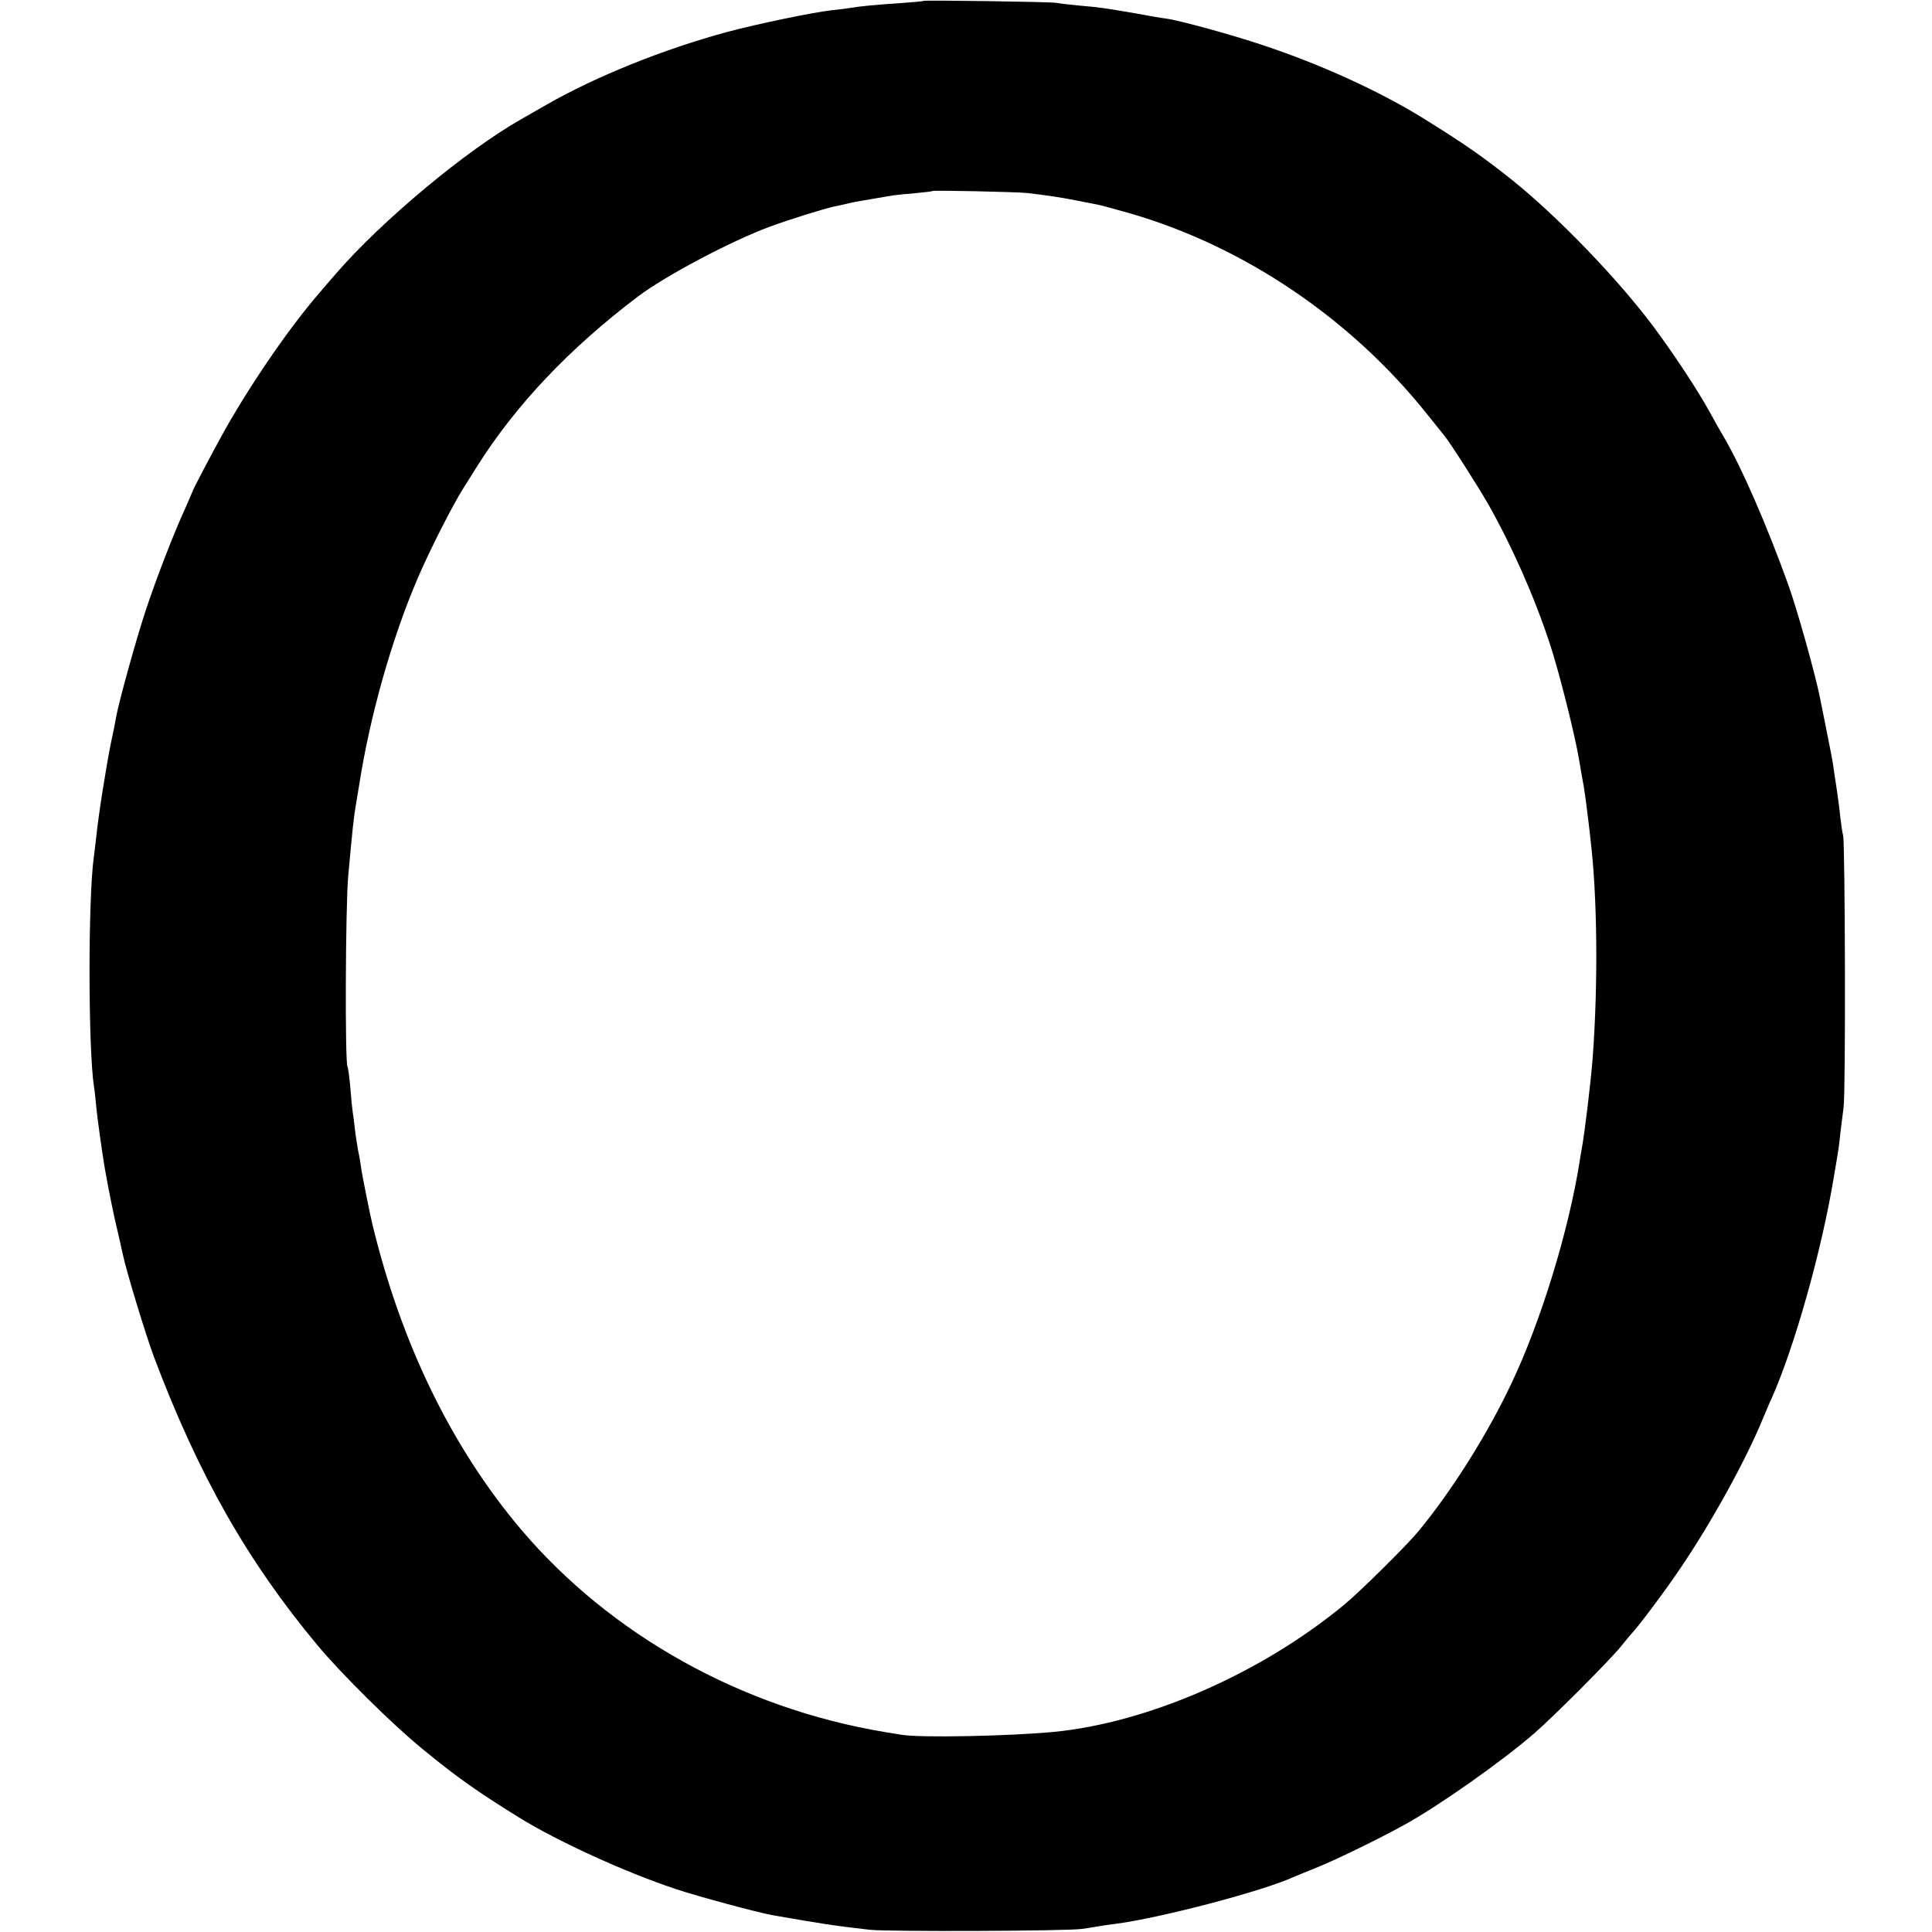 <?xml version="1.0" standalone="no"?>
<!DOCTYPE svg PUBLIC "-//W3C//DTD SVG 20010904//EN"
 "http://www.w3.org/TR/2001/REC-SVG-20010904/DTD/svg10.dtd">
<svg version="1.0" xmlns="http://www.w3.org/2000/svg"
 width="874pt" height="874pt" viewBox="0 0 874 874"
 preserveAspectRatio="xMidYMid meet">
<g transform="translate(0,874) scale(0.1,-0.1)"
fill="#000000" stroke="none">
<path d="M4178 8736 c-1 -2 -48 -6 -103 -10 -108 -7 -183 -14 -230 -22 -16 -3
-52 -7 -80 -10 -84 -9 -343 -63 -477 -99 -287 -78 -591 -200 -818 -330 -36
-21 -85 -49 -110 -63 -251 -142 -634 -461 -842 -702 -26 -30 -59 -68 -73 -85
-141 -162 -330 -440 -447 -655 -50 -91 -128 -240 -127 -243 0 -1 -14 -33 -31
-72 -58 -127 -131 -317 -180 -464 -43 -129 -121 -411 -134 -481 -2 -14 -13
-70 -25 -125 -22 -111 -56 -324 -66 -425 -4 -36 -9 -76 -11 -90 -26 -195 -25
-864 1 -1035 3 -16 7 -56 10 -87 4 -49 28 -219 39 -283 20 -113 41 -215 58
-285 11 -47 21 -93 23 -102 16 -78 105 -369 142 -468 202 -535 423 -924 741
-1305 107 -128 337 -356 472 -466 148 -122 244 -191 438 -311 173 -107 476
-246 707 -323 101 -34 369 -106 440 -119 229 -40 274 -47 440 -66 78 -9 897
-6 960 4 22 3 54 8 70 11 17 3 50 8 75 11 206 26 674 149 815 214 11 5 61 25
110 45 88 36 276 128 385 188 157 86 442 287 590 415 92 80 341 330 393 394
21 26 43 53 50 60 31 33 152 194 219 294 140 206 296 489 372 674 15 36 33 79
41 95 103 232 226 668 280 995 24 141 24 141 30 200 4 30 10 84 15 120 10 71
7 1189 -2 1230 -4 14 -9 52 -13 85 -3 33 -11 89 -16 125 -6 36 -12 81 -15 100
-2 19 -16 91 -30 160 -14 69 -27 136 -30 150 -22 111 -105 407 -145 517 -97
269 -209 526 -289 663 -15 25 -44 76 -65 115 -55 100 -163 264 -257 390 -163
217 -432 496 -638 661 -134 107 -218 165 -405 281 -196 121 -461 242 -720 328
-139 47 -380 113 -440 121 -11 1 -72 11 -135 23 -140 24 -164 28 -260 36 -41
4 -86 9 -100 12 -27 5 -596 13 -602 9z m467 -869 c94 -11 155 -20 225 -34 41
-8 85 -17 97 -19 12 -2 76 -20 141 -38 517 -149 1000 -475 1345 -906 38 -47
74 -92 81 -101 29 -36 146 -219 198 -309 106 -187 209 -418 280 -635 41 -124
113 -410 132 -525 9 -52 18 -106 21 -120 5 -30 13 -88 20 -150 3 -25 8 -64 10
-87 31 -254 35 -652 10 -988 -8 -106 -36 -340 -50 -415 -3 -14 -7 -41 -10 -60
-50 -312 -174 -716 -306 -995 -110 -234 -273 -492 -424 -674 -50 -61 -267
-276 -335 -331 -375 -310 -887 -534 -1315 -575 -206 -19 -599 -27 -685 -13
-25 4 -61 10 -80 13 -645 108 -1237 438 -1642 915 -314 371 -542 839 -673
1380 -10 40 -48 229 -51 255 -2 17 -8 53 -14 80 -5 28 -12 73 -15 101 -3 28
-7 59 -9 70 -2 11 -7 60 -11 110 -4 49 -10 93 -13 98 -12 20 -9 723 3 861 20
220 25 266 35 325 5 30 12 71 15 90 49 314 148 663 265 935 52 122 158 331
207 408 15 23 42 67 61 97 176 279 417 533 727 768 124 94 423 252 596 316 89
33 247 82 294 92 11 2 34 7 50 11 17 4 32 7 35 8 3 1 39 7 80 14 41 7 86 15
100 17 14 2 59 7 100 10 41 4 77 8 79 10 5 4 376 -4 426 -9z"/>
</g>
</svg>
